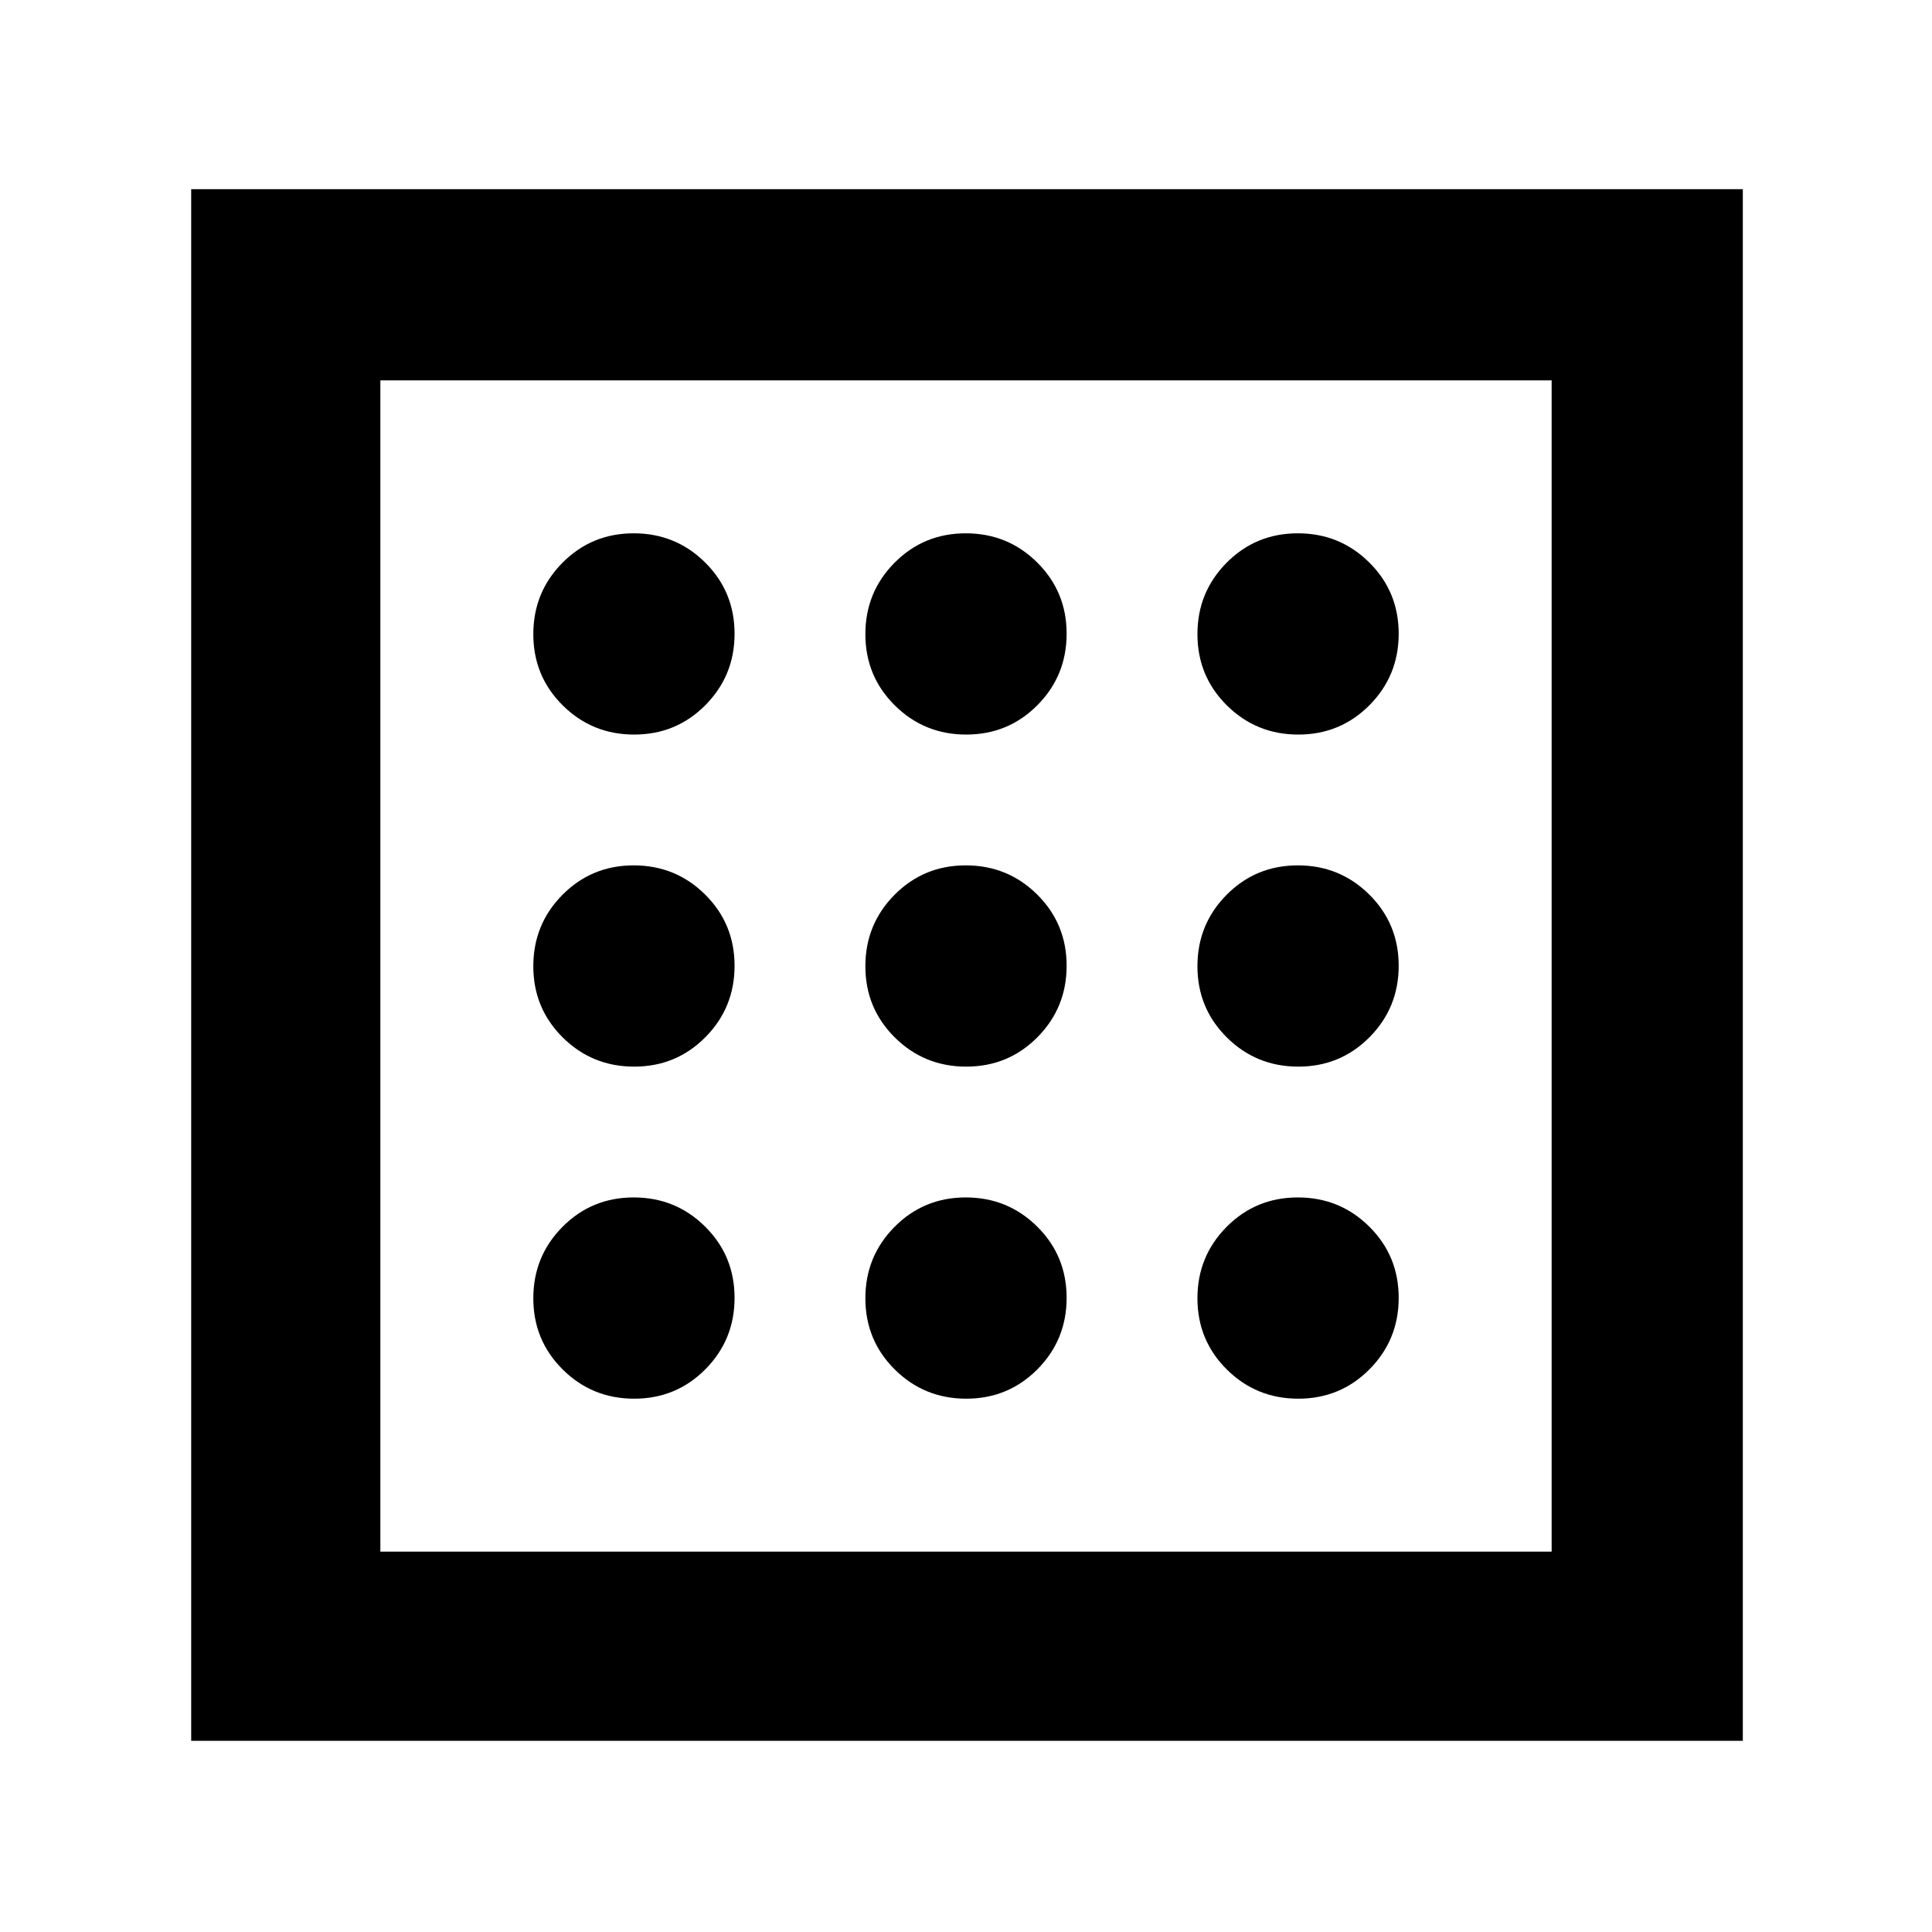 <svg xmlns="http://www.w3.org/2000/svg" width="48" height="48" viewBox="0 -960 960 960"><path d="M315.118-265Q336-265 350.5-279.618q14.5-14.617 14.5-35.5Q365-336 350.382-350.5q-14.617-14.5-35.5-14.5Q294-365 279.5-350.382q-14.5 14.617-14.5 35.5Q265-294 279.618-279.5q14.617 14.5 35.5 14.5Zm0-330Q336-595 350.5-609.618q14.5-14.617 14.5-35.5Q365-666 350.382-680.5q-14.617-14.5-35.5-14.5Q294-695 279.5-680.382q-14.5 14.617-14.5 35.5Q265-624 279.618-609.5q14.617 14.5 35.5 14.5Zm0 165Q336-430 350.5-444.618q14.5-14.617 14.5-35.5Q365-501 350.382-515.5q-14.617-14.5-35.5-14.5Q294-530 279.5-515.382q-14.5 14.617-14.5 35.5Q265-459 279.618-444.5q14.617 14.5 35.5 14.5Zm330 165Q666-265 680.5-279.618q14.5-14.617 14.5-35.5Q695-336 680.382-350.5q-14.617-14.5-35.5-14.5Q624-365 609.5-350.382q-14.5 14.617-14.5 35.5Q595-294 609.618-279.5q14.617 14.5 35.5 14.5Zm0-330Q666-595 680.5-609.618q14.5-14.617 14.5-35.5Q695-666 680.382-680.5q-14.617-14.5-35.5-14.5Q624-695 609.5-680.382q-14.5 14.617-14.5 35.5Q595-624 609.618-609.5q14.617 14.5 35.5 14.5Zm0 165Q666-430 680.5-444.618q14.5-14.617 14.5-35.5Q695-501 680.382-515.5q-14.617-14.5-35.5-14.5Q624-530 609.5-515.382q-14.5 14.617-14.5 35.5Q595-459 609.618-444.5q14.617 14.5 35.5 14.5Zm-165-165Q501-595 515.5-609.618q14.5-14.617 14.5-35.5Q530-666 515.382-680.5q-14.617-14.5-35.5-14.5Q459-695 444.5-680.382q-14.5 14.617-14.5 35.5Q430-624 444.618-609.5q14.617 14.5 35.5 14.5Zm0 330Q501-265 515.5-279.618q14.5-14.617 14.5-35.5Q530-336 515.382-350.5q-14.617-14.5-35.5-14.5Q459-365 444.5-350.382q-14.5 14.617-14.5 35.5Q430-294 444.618-279.5q14.617 14.5 35.5 14.5Zm0-165Q501-430 515.5-444.618q14.5-14.617 14.5-35.5Q530-501 515.382-515.5q-14.617-14.5-35.5-14.5Q459-530 444.5-515.382q-14.5 14.617-14.5 35.5Q430-459 444.618-444.5q14.617 14.5 35.5 14.5ZM95-95v-771h771v771H95Zm94-94h582v-582H189v582Zm0 0v-582 582Z"/></svg>